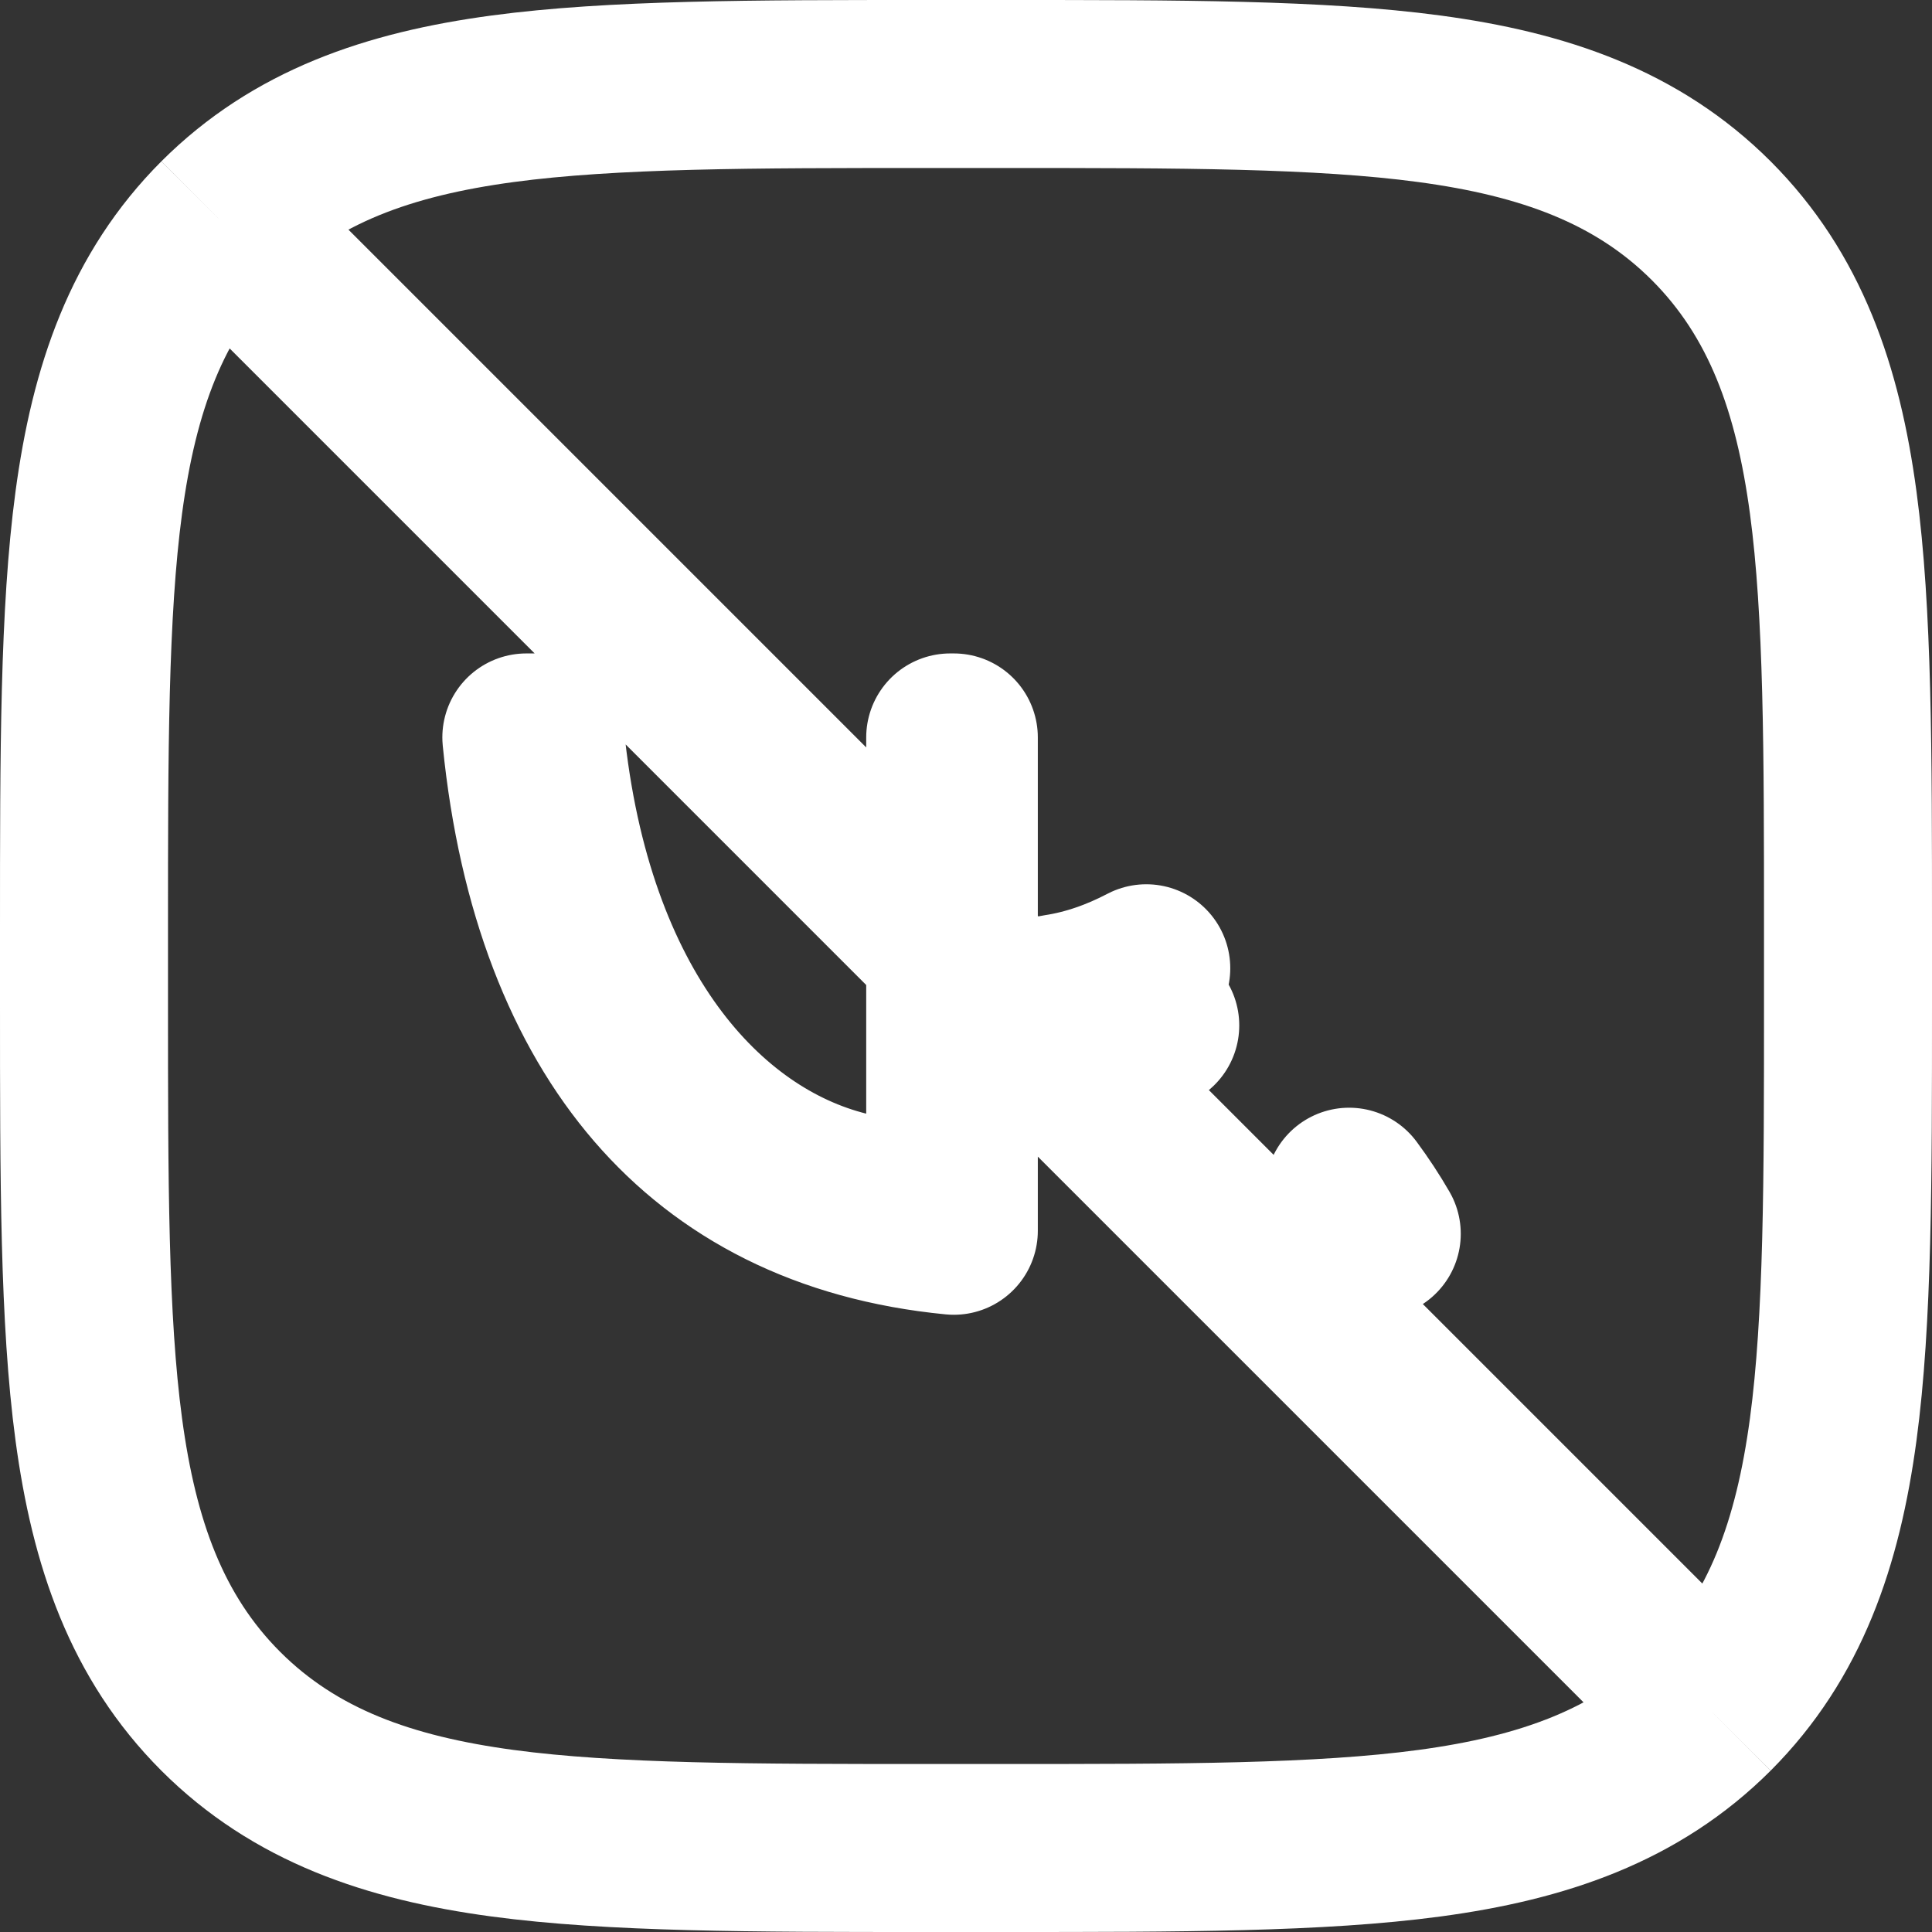 <svg width="23" height="23" viewBox="0 0 23 23" fill="none" xmlns="http://www.w3.org/2000/svg">
<rect x="0" y="0" width="23" height="23" fill="#333333" stroke="none"/>
<path d="M2.628 2.628L2.628 2.628C3.513 1.744 4.631 1.358 5.983 1.176C7.292 1 8.959 1 11.046 1L11.12 1H11.88L11.954 1C14.041 1 15.708 1 17.017 1.176C18.369 1.358 19.487 1.744 20.372 2.628C21.256 3.513 21.642 4.631 21.824 5.983C22 7.292 22 8.959 22 11.046V11.12V11.88V11.954C22 14.041 22 15.708 21.824 17.017C21.642 18.369 21.256 19.487 20.372 20.372C20.372 20.372 20.372 20.372 20.372 20.372M2.628 2.628L20.372 20.372M2.628 2.628C1.744 3.513 1.358 4.631 1.176 5.983C1 7.292 1 8.959 1 11.046L1 11.12V11.88L1 11.954C1 14.041 1 15.708 1.176 17.017C1.358 18.369 1.744 19.487 2.628 20.372L2.628 20.372C3.513 21.256 4.631 21.642 5.983 21.824C7.292 22 8.959 22 11.046 22H11.12H11.88H11.954C14.041 22 15.708 22 17.017 21.824C18.369 21.642 19.487 21.256 20.372 20.372M2.628 2.628L20.372 20.372M11.312 13.258V8.779H11.355V10.906C11.355 11.19 11.476 11.461 11.687 11.65C11.818 11.768 11.976 11.848 12.145 11.884C11.979 11.92 11.823 11.997 11.693 12.112C11.478 12.302 11.355 12.575 11.355 12.862V14.652C9.816 14.503 8.654 13.889 7.83 12.933C7.005 11.976 6.447 10.591 6.266 8.779H6.433C6.761 12.049 8.377 13.805 10.07 14.228C10.369 14.302 10.685 14.235 10.928 14.046C11.171 13.856 11.312 13.566 11.312 13.258ZM13.753 12.207C13.381 12.053 12.99 11.944 12.588 11.884C12.959 11.828 13.314 11.701 13.646 11.527C13.631 11.604 13.625 11.684 13.628 11.764C13.635 11.922 13.679 12.074 13.753 12.207ZM16.061 14.187C16.18 14.348 16.29 14.515 16.39 14.688H16.327C16.248 14.516 16.159 14.349 16.061 14.187Z" stroke="white" stroke-width="2" stroke-linejoin="round"/>
</svg>
